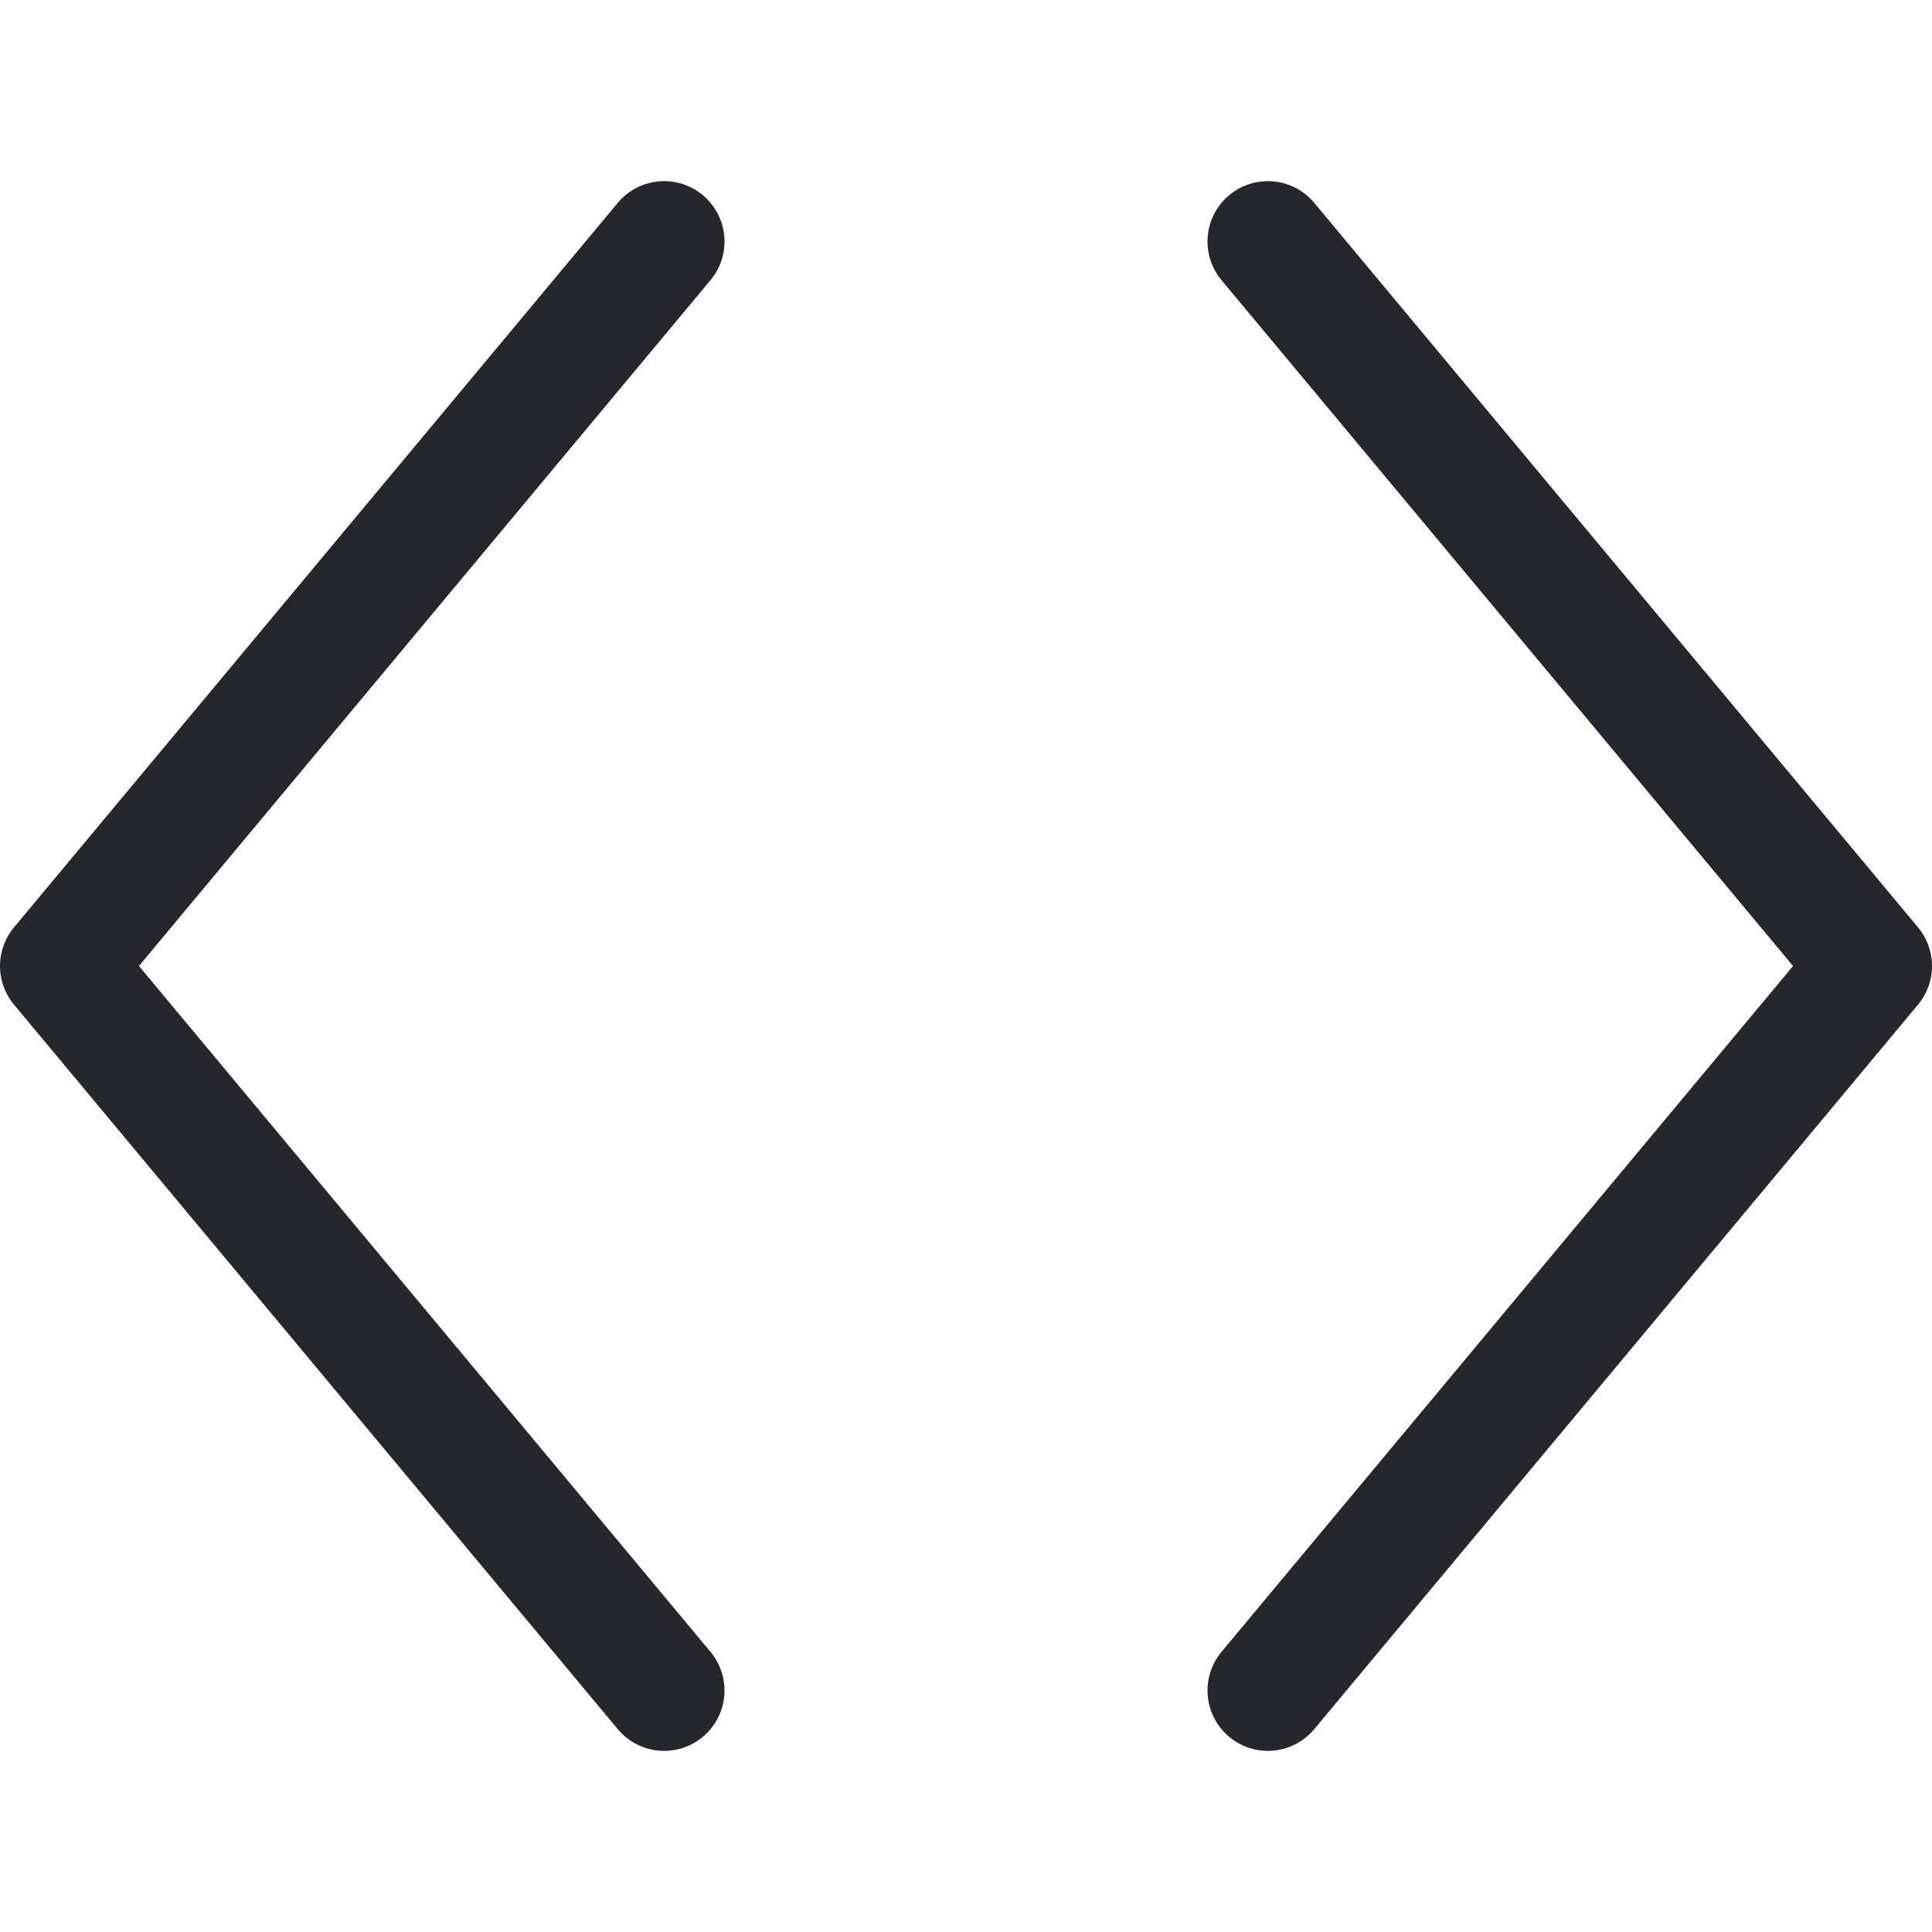 <svg width="32" height="32" viewBox="0 0 32 32" fill="none" xmlns="http://www.w3.org/2000/svg">
    <path d="M11 4L1 16L11 28" stroke="#25272C" stroke-width="2" stroke-linecap="round" stroke-linejoin="round"/>
    <path d="M21 28L31 16L21 4" stroke="#25272C" stroke-width="2" stroke-linecap="round" stroke-linejoin="round"/>
</svg>
